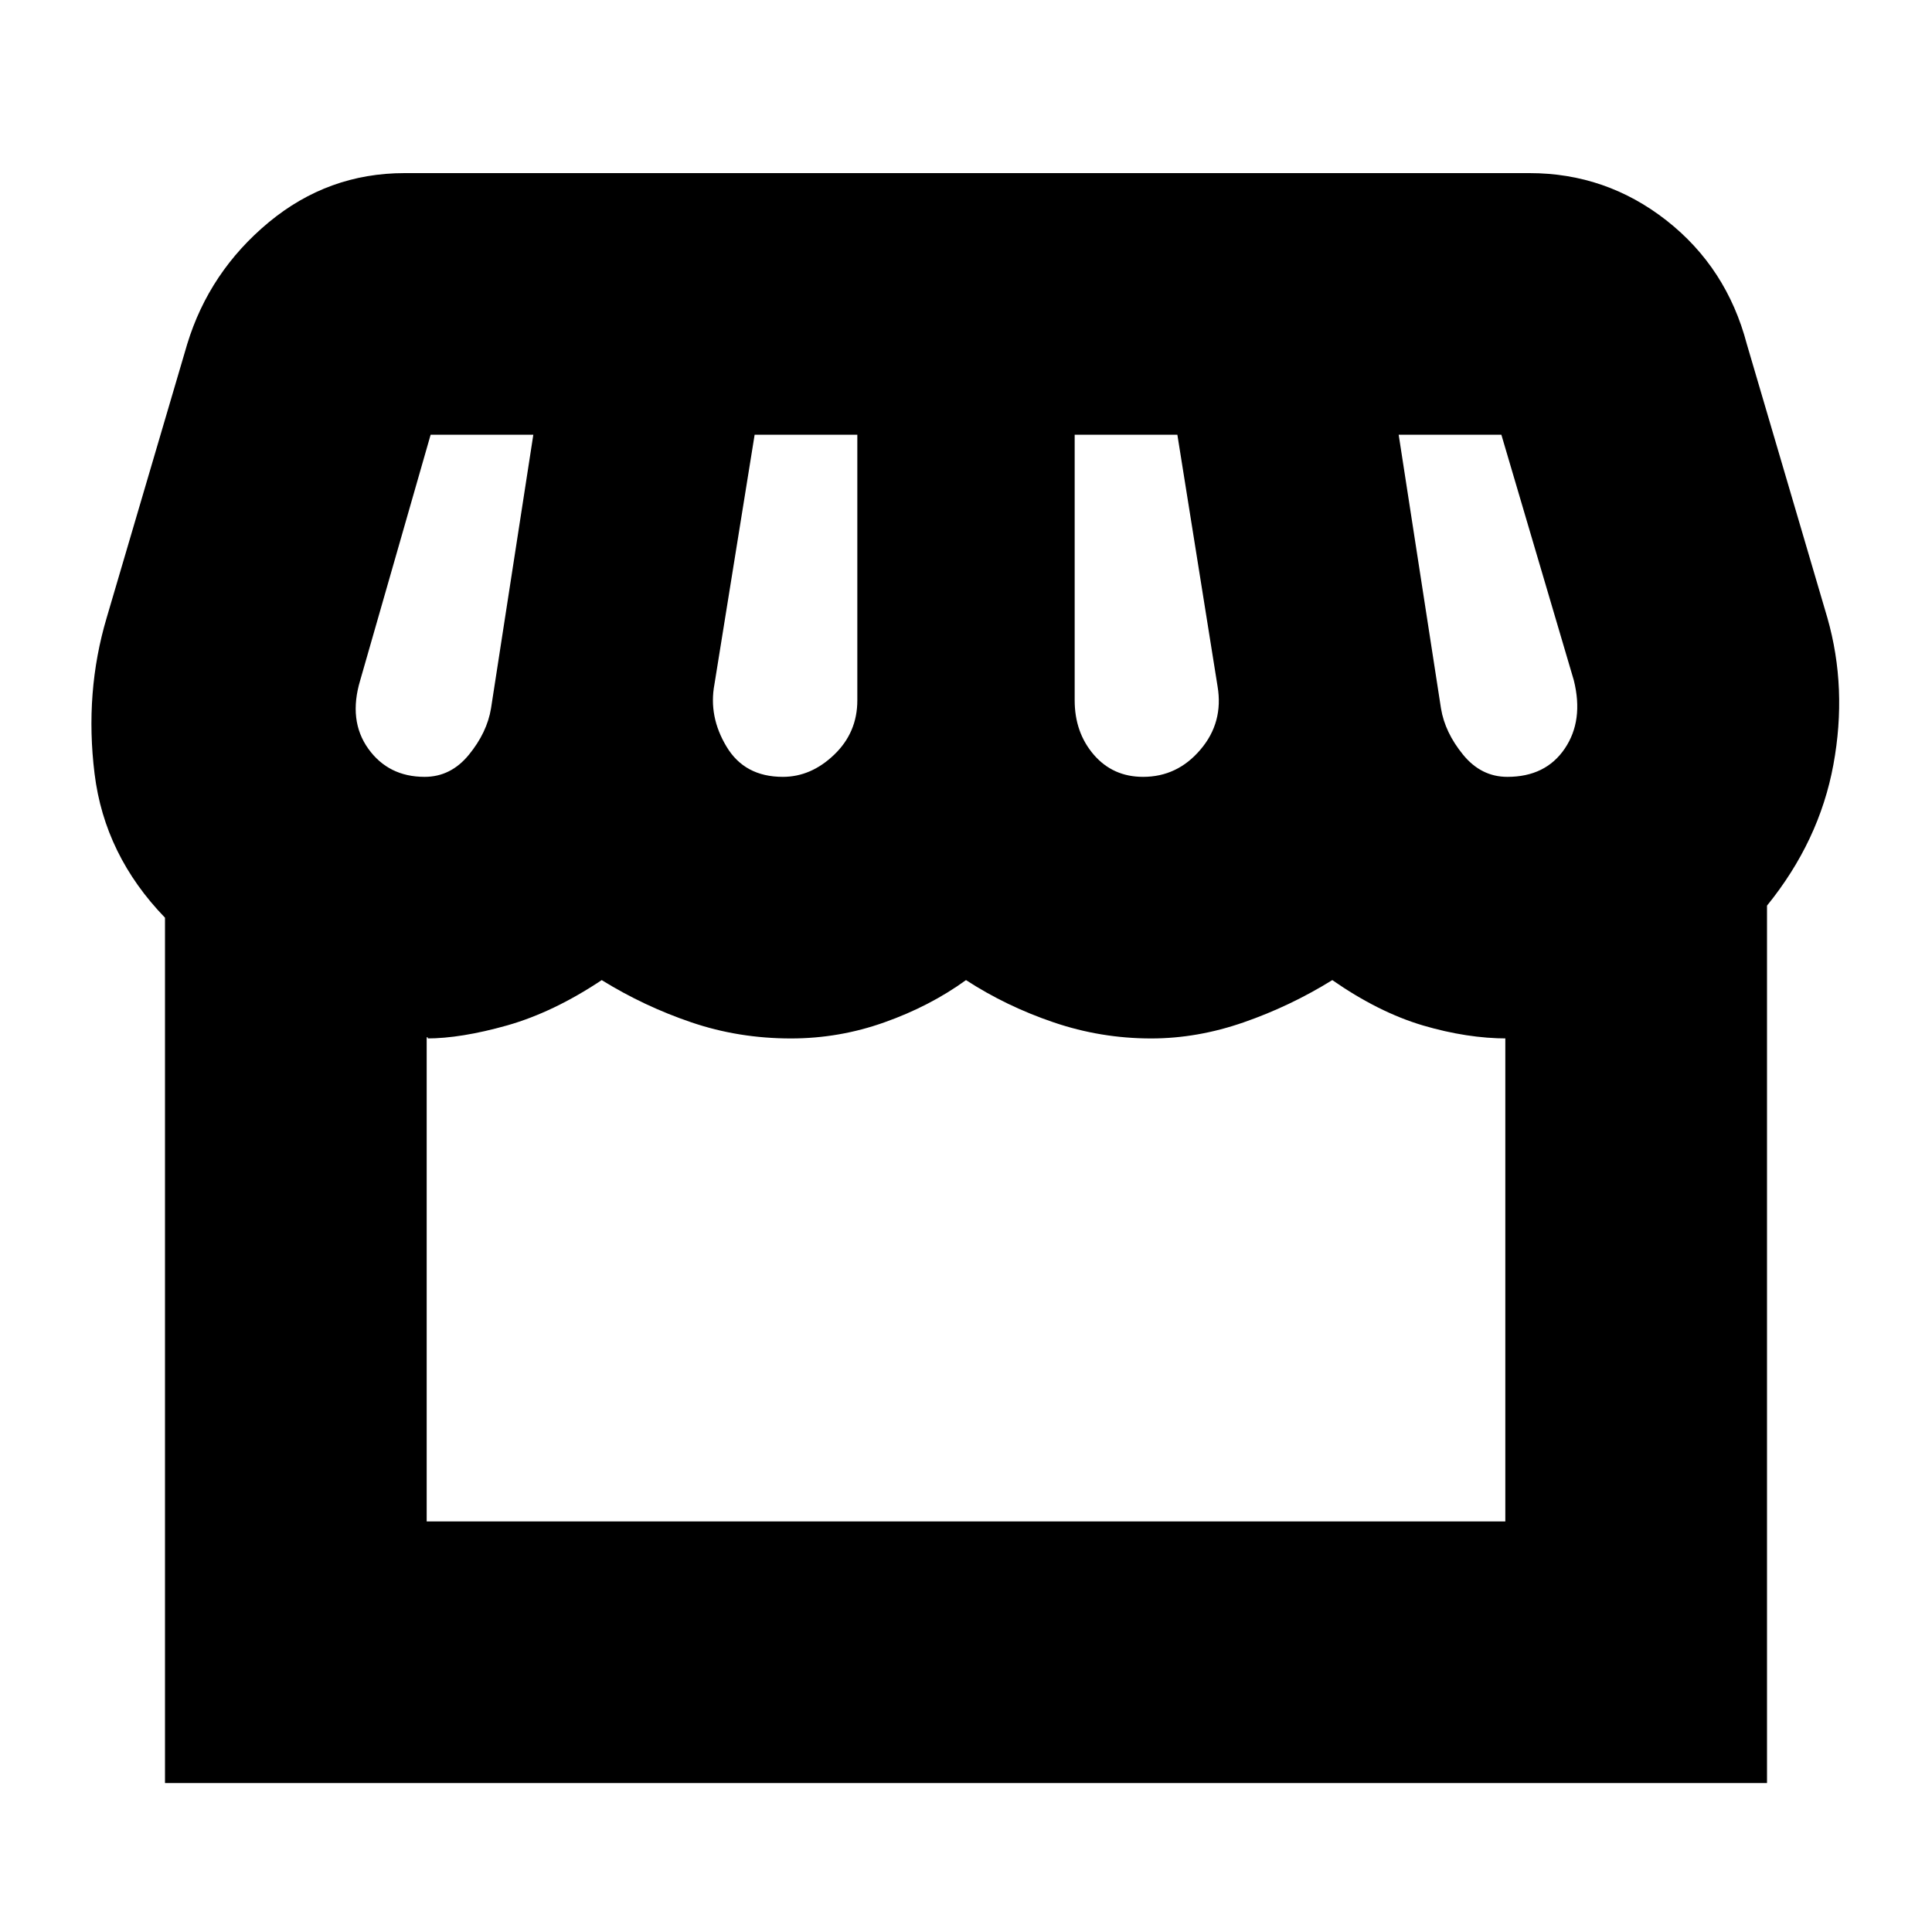 <svg xmlns="http://www.w3.org/2000/svg" height="20" width="20"><path d="M1.708 18.458V9.5q-.625-.646-.729-1.49-.104-.843.125-1.614l.834-2.834q.229-.75.843-1.26.615-.51 1.407-.51h11.645q.792 0 1.417.489.625.49.833 1.281l.834 2.834q.208.729.062 1.521-.146.791-.687 1.458v9.083ZM11.833 8.042q.355 0 .594-.282.24-.281.177-.656L12.188 4.5h-1.063v2.75q0 .333.198.563.198.229.51.229Zm-3.729 0q.292 0 .531-.229.24-.23.24-.563V4.5H7.812l-.416 2.583q-.063.334.125.646.187.313.583.313Zm-3.708 0q.271 0 .458-.229.188-.23.229-.48L5.521 4.5H4.458l-.729 2.542q-.125.416.083.708.209.292.584.292Zm11.208 0q.396 0 .594-.292.198-.292.094-.708l-.75-2.542h-1.063l.438 2.833q.041.25.229.48.187.229.458.229ZM4.417 15.75h11.166v-5l.021-.01q-.021.01 0 .01-.416 0-.875-.135-.458-.136-.937-.469-.438.271-.917.437-.479.167-.958.167-.521 0-1.011-.167-.489-.166-.906-.437-.375.271-.844.437-.468.167-.968.167-.542 0-1.032-.167-.489-.166-.927-.437-.5.333-.979.469-.479.135-.833.135.021 0 .01-.01-.01-.011-.01.01Zm0 0h.01-.01 11.187q-.021 0 0 0h-.021Z"/></svg>